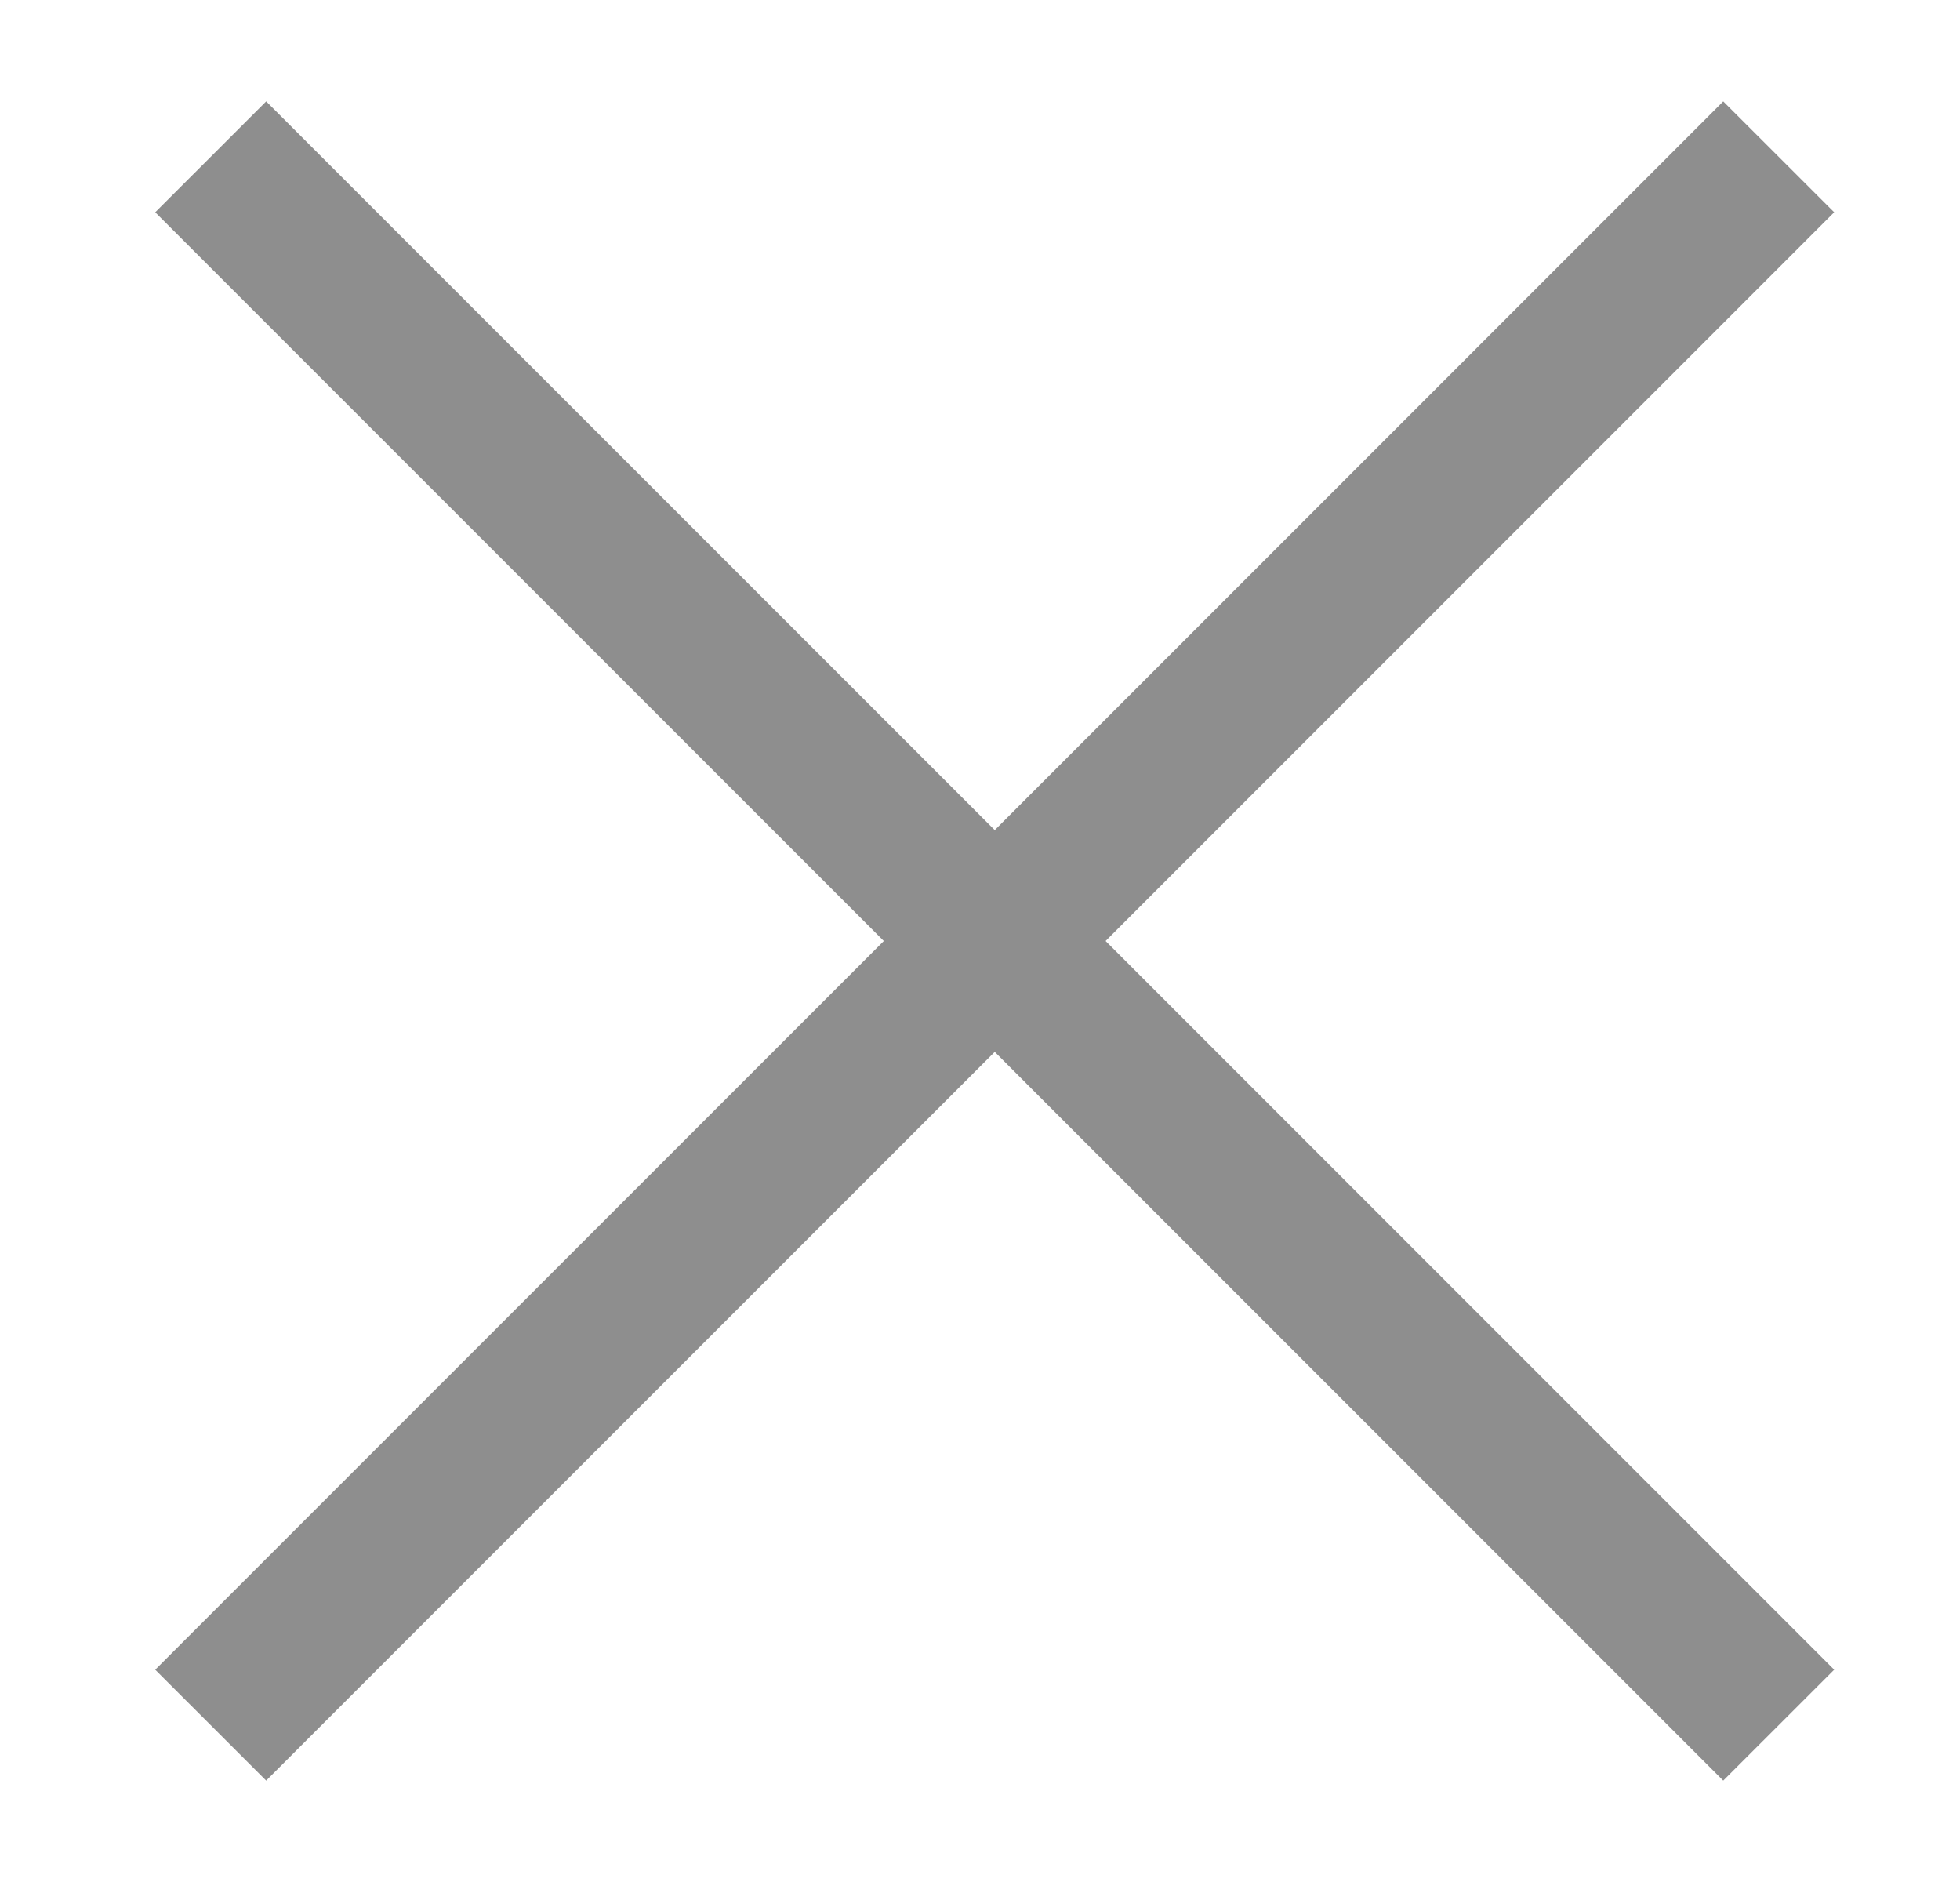 <svg width="25" height="24" viewBox="0 0 25 24" fill="none" xmlns="http://www.w3.org/2000/svg">
<path d="M11.273 12L1.98 21.293L3.395 22.707L12.688 13.414L21.98 22.707L23.395 21.293L14.102 12L23.395 2.707L21.98 1.293L12.688 10.586L3.395 1.293L1.98 2.707L11.273 12Z" fill="#8E8E8E"/>
</svg>
